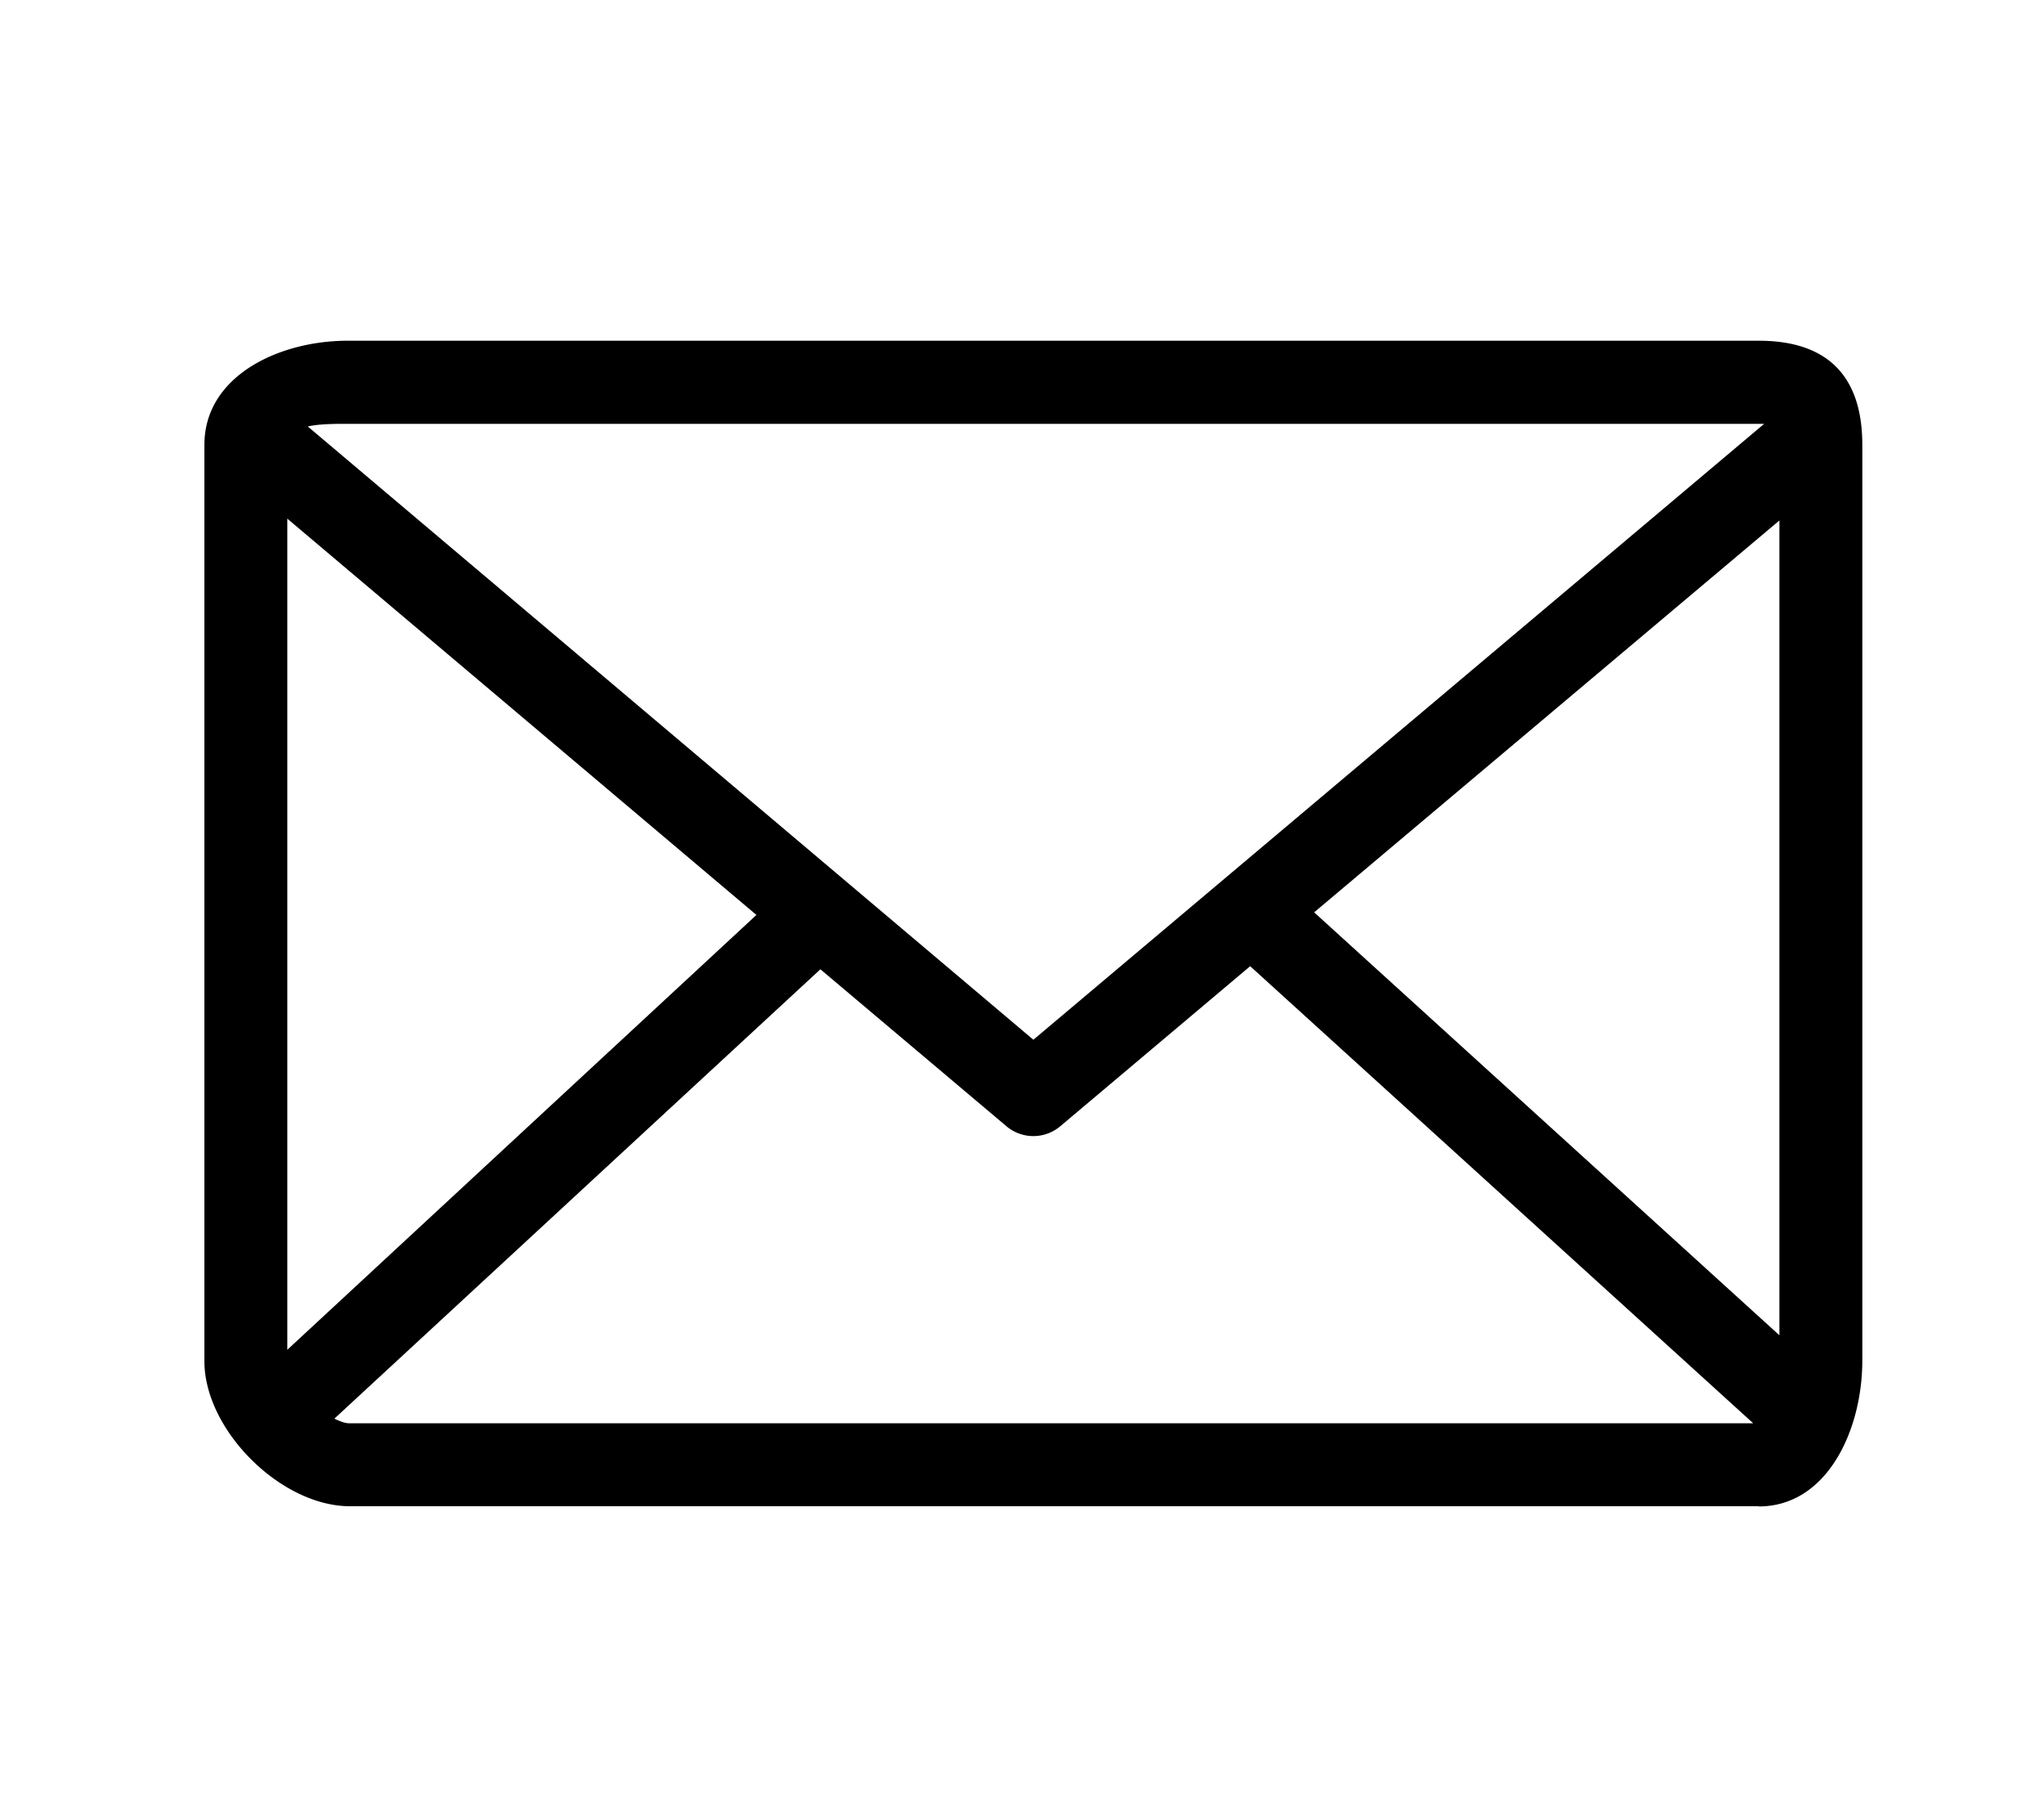 <svg xmlns="http://www.w3.org/2000/svg" width="90" height="80"><path d="M78.35 22.913L57.864 40.165l20.486 18.62V22.913zm-.913-4.253h-62.05c-.536 0-1.265-.01-1.836.114l31.95 27L77.677 18.66h-.24zM12.65 59.423L33.306 40.28 12.65 22.833v36.6zm64.537 3.227l-22.14-20.114-8.35 7.036a1.837 1.837 0 0 1-2.394 0l-8.18-6.9-21.4 19.783c.24.114.468.205.662.205h61.8zm.25 3.66h-62.05C12.365 66.3 9 62.958 9 59.925v-40.34C9 16.55 12.285 15 15.308 15h62.13C80.46 15 82 16.55 82 19.584V59.9c0 3.044-1.54 6.42-4.563 6.42z"/></svg>